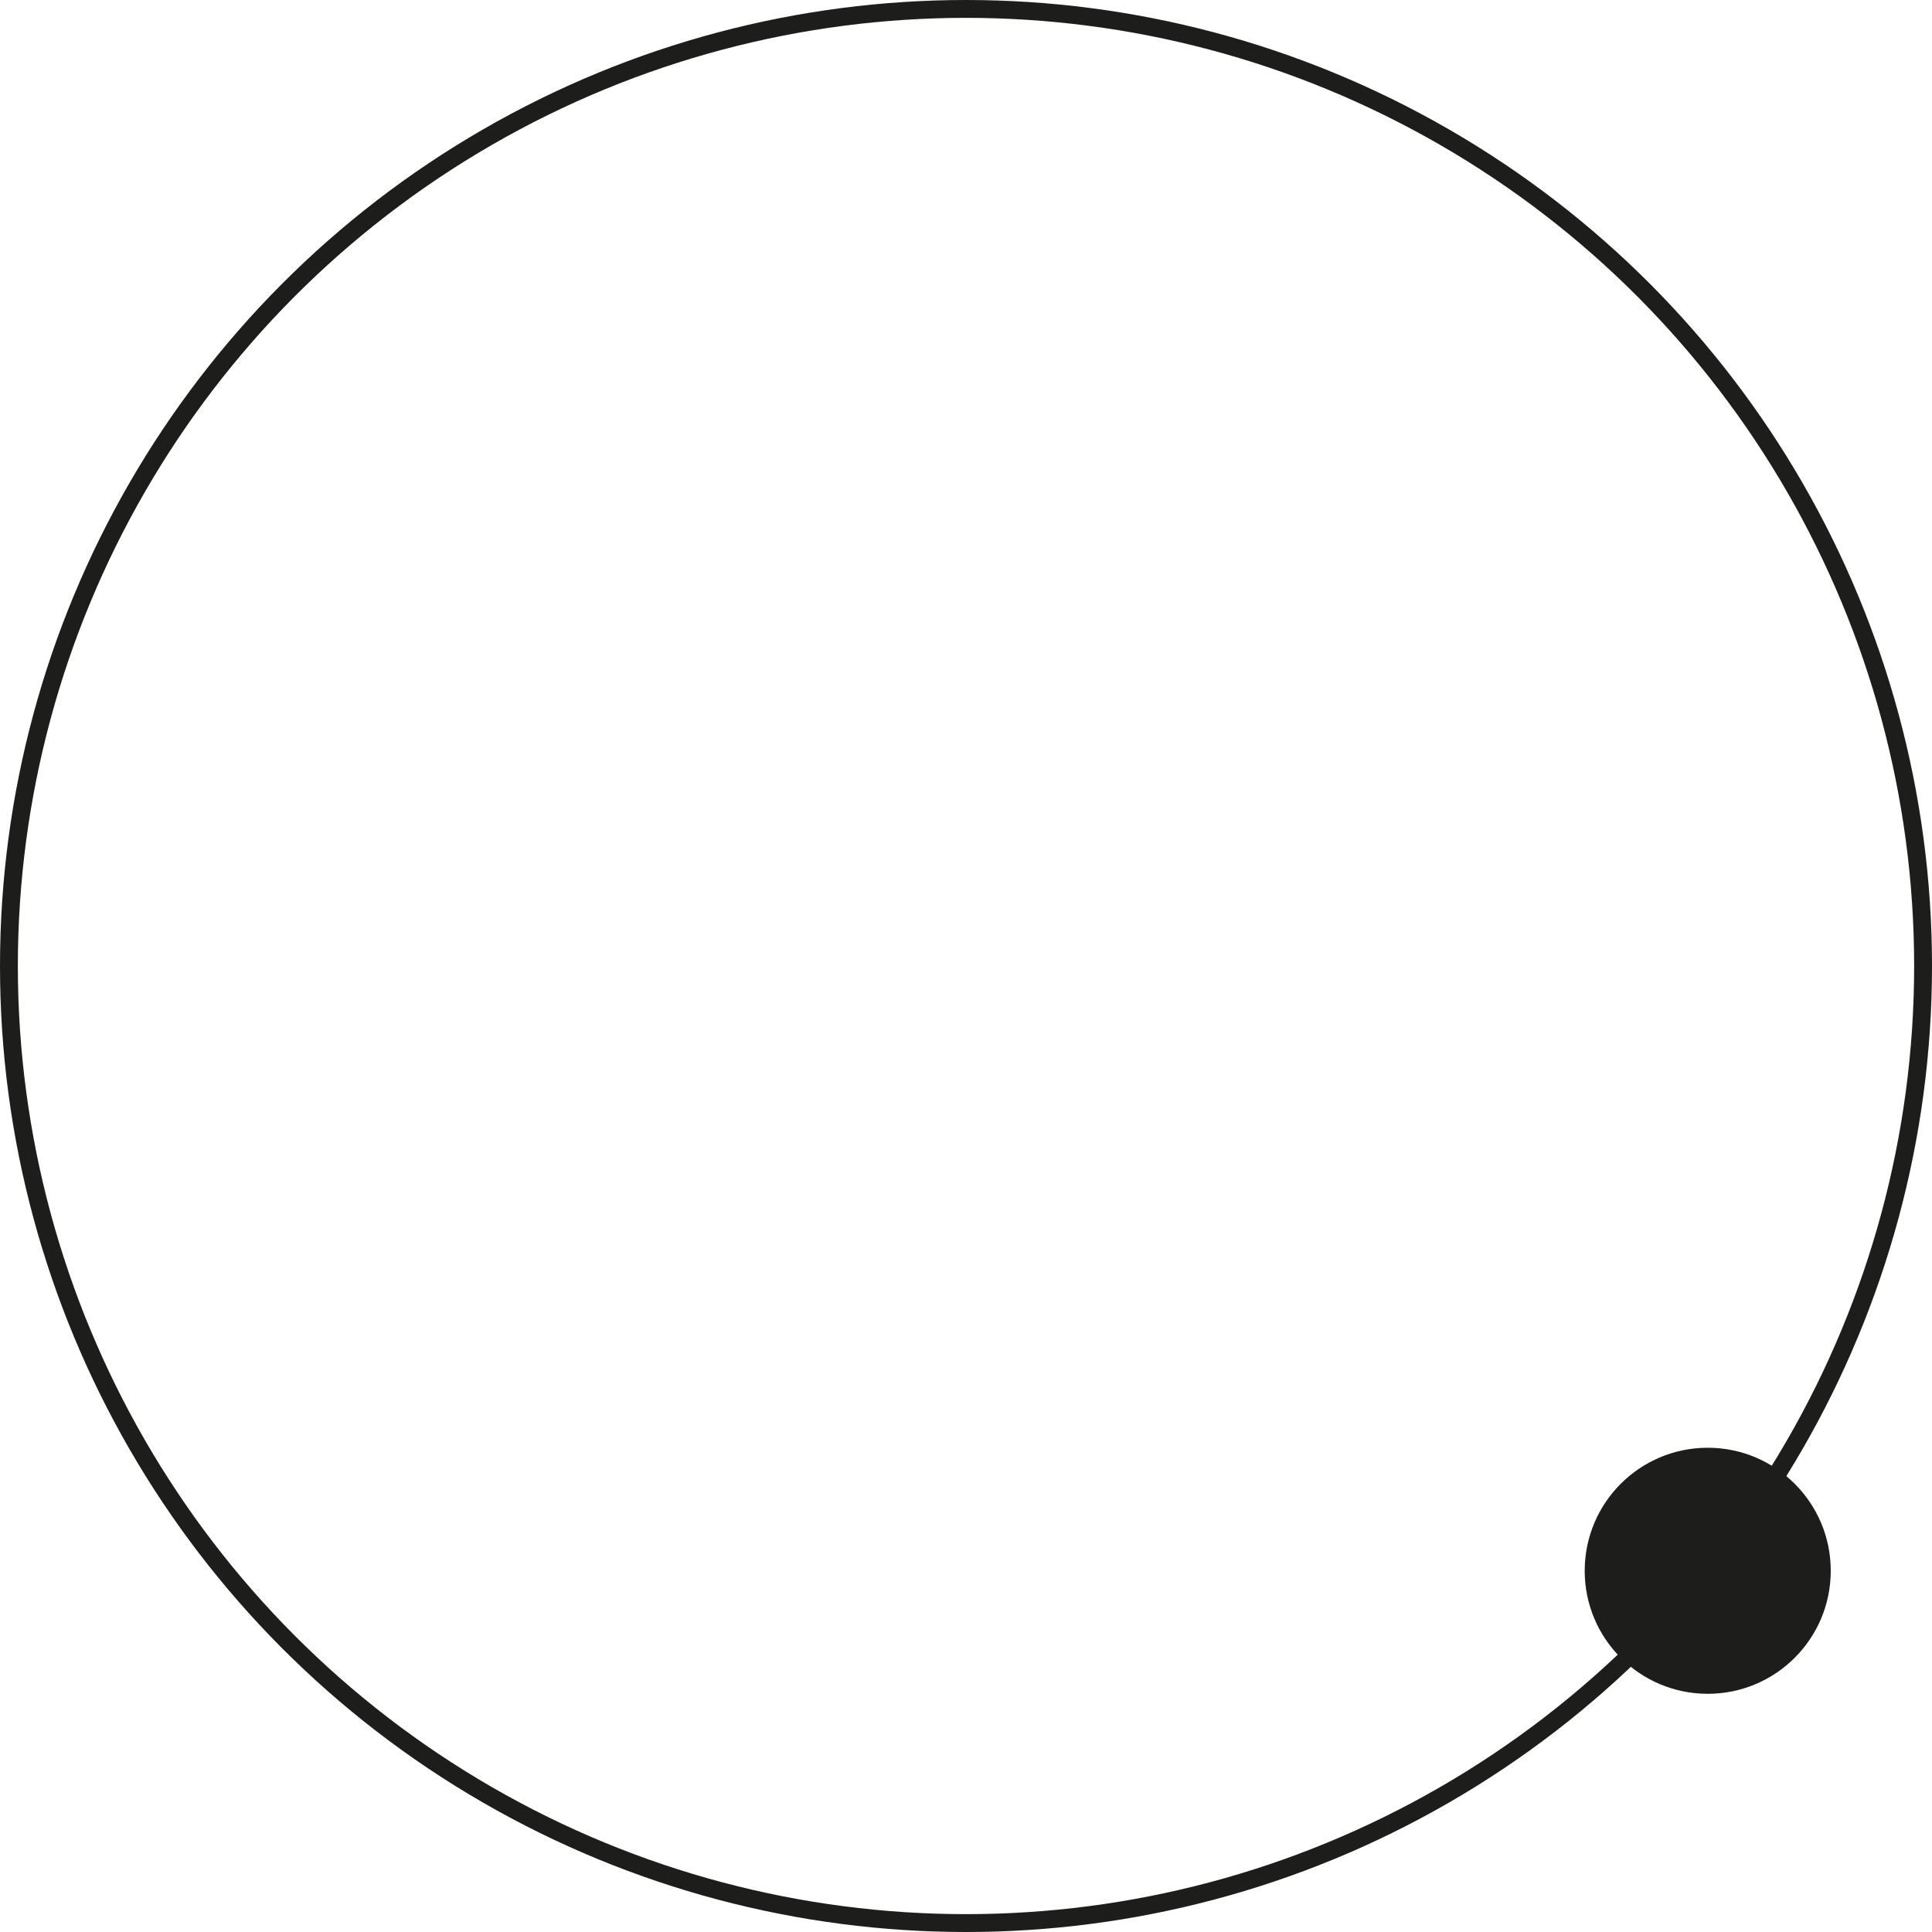 <?xml version="1.0" encoding="UTF-8"?><svg id="Layer_2" xmlns="http://www.w3.org/2000/svg" viewBox="0 0 108.2 108.2"><defs><style>.cls-1{fill:#1d1d1b;}.cls-2{fill:none;stroke:#1d1d1b;stroke-miterlimit:10;}</style></defs><g id="Layer_1-2"><circle class="cls-1" cx="95.64" cy="87.97" r="6.89"/><circle class="cls-2" cx="54.1" cy="54.1" r="53.6"/></g></svg>